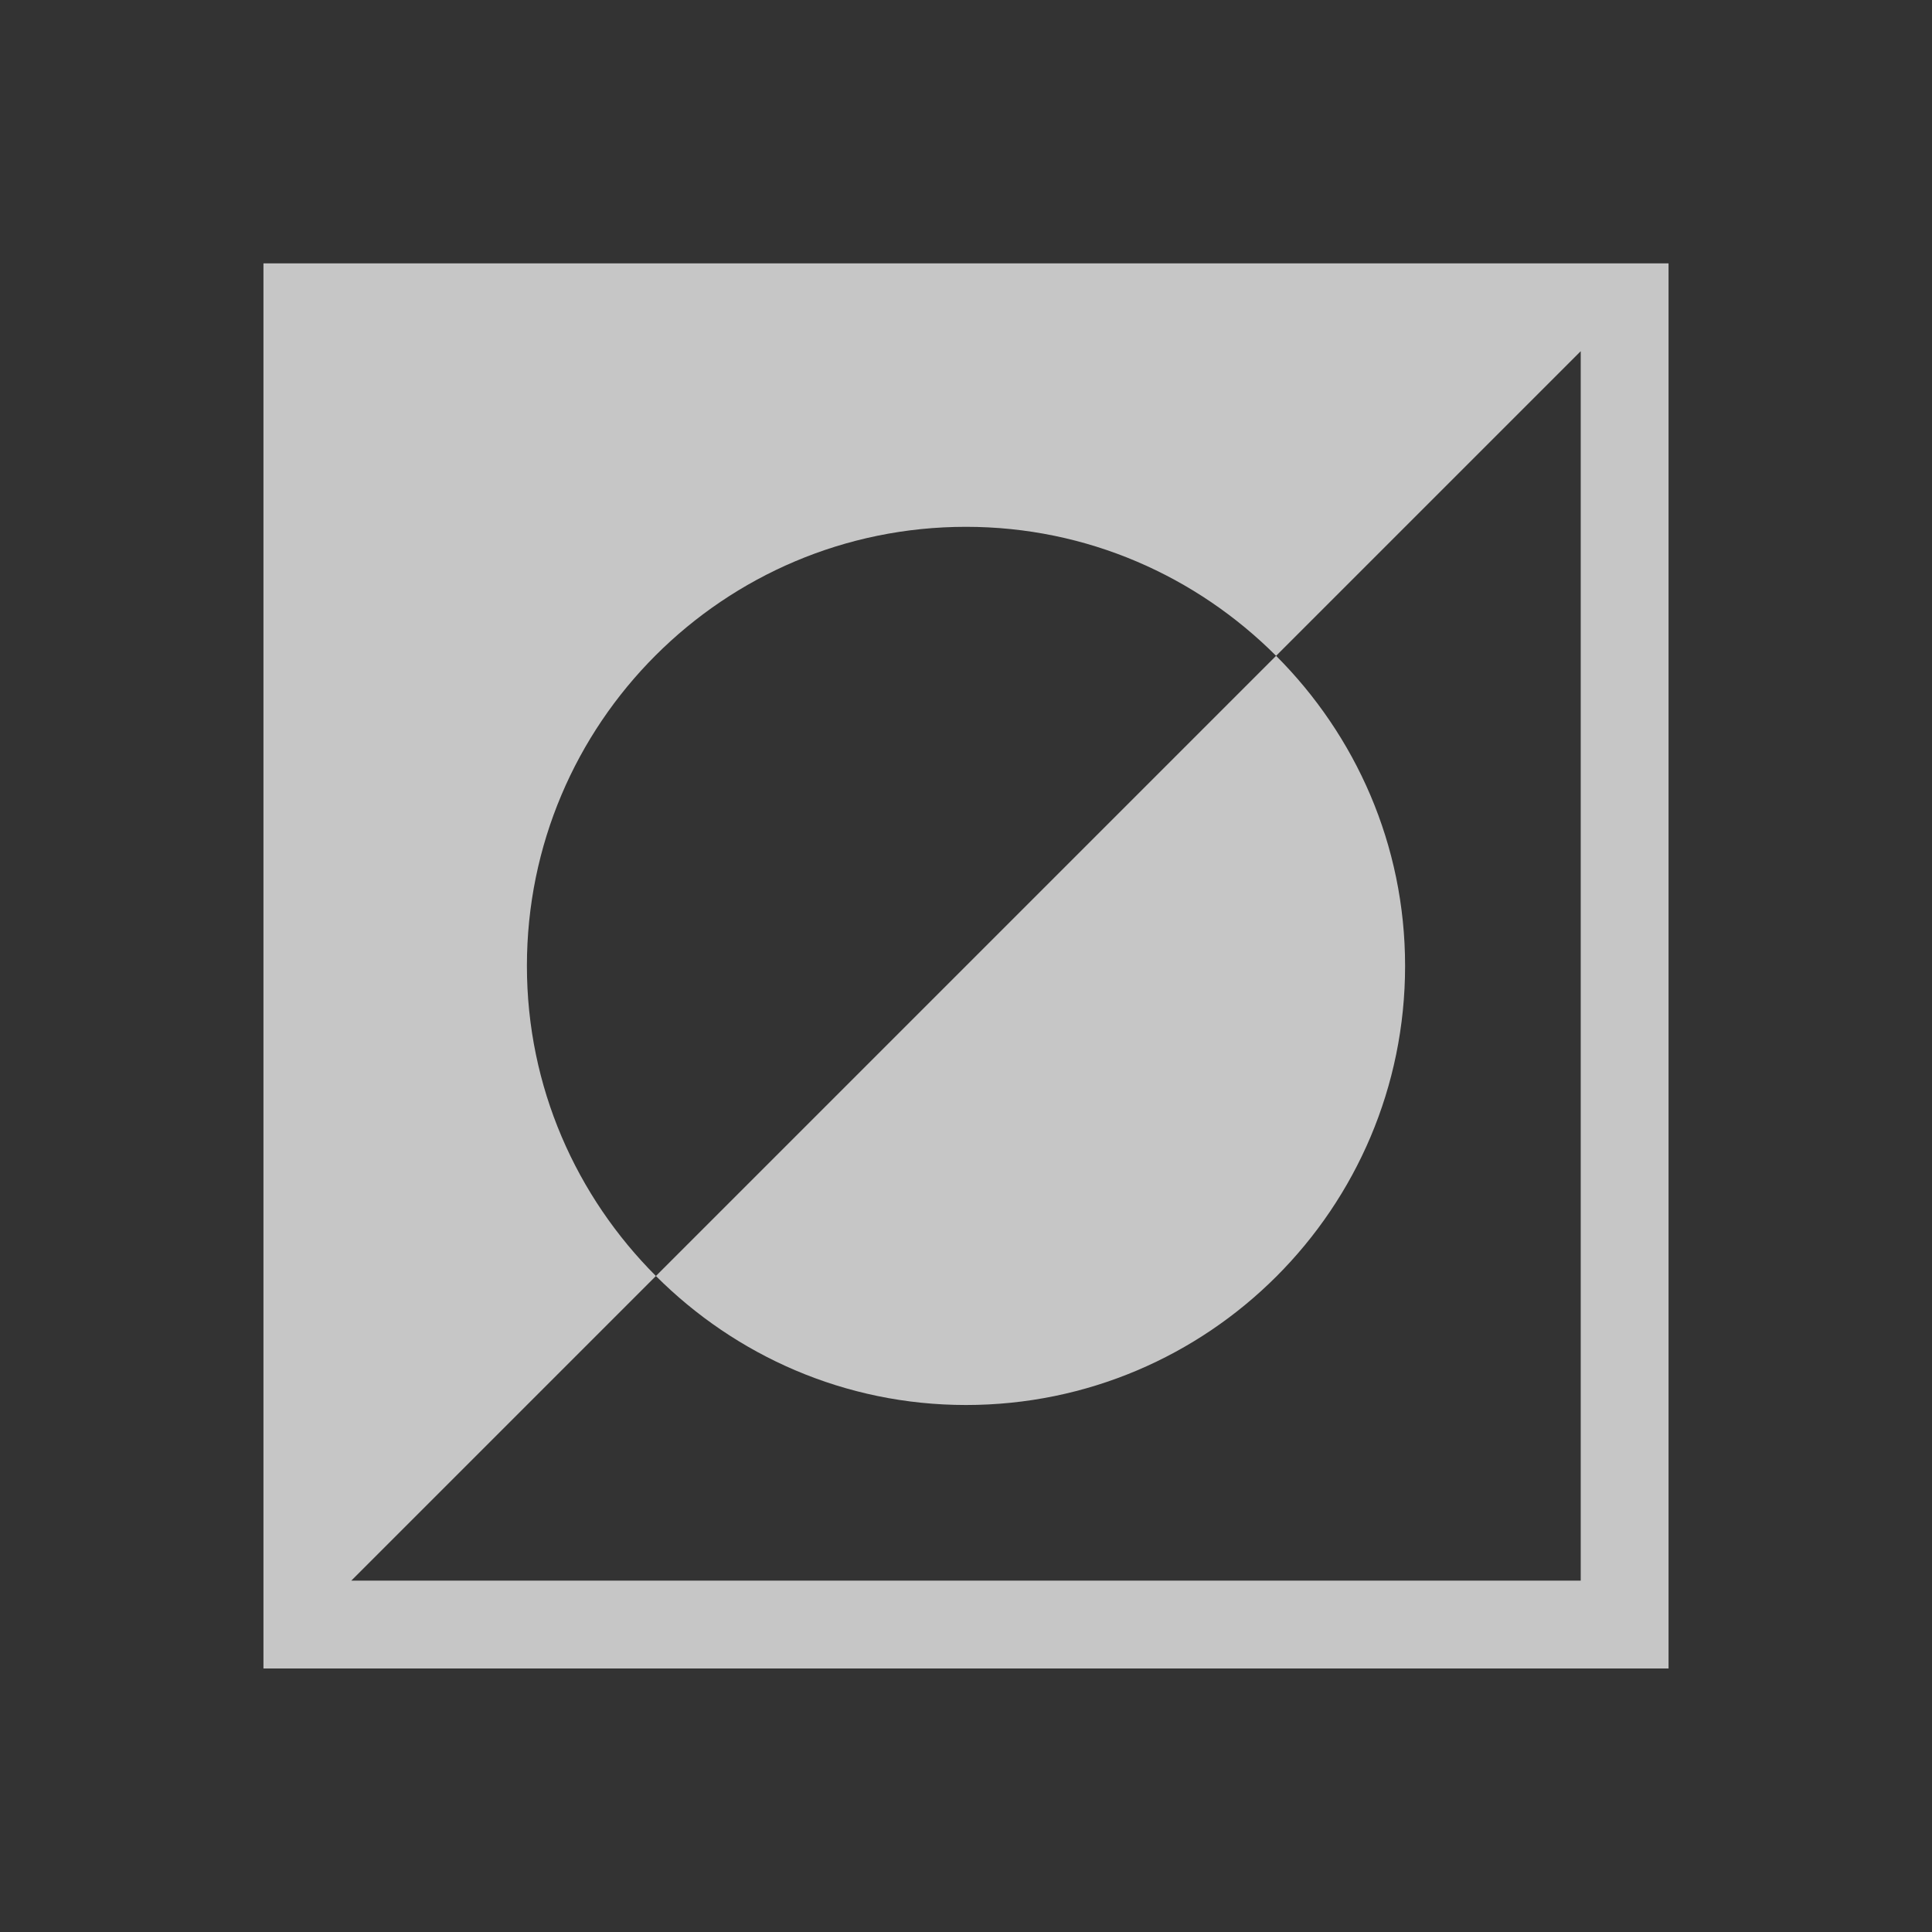 <?xml version="1.0" encoding="UTF-8" standalone="no"?>
<!-- Created with Inkscape (http://www.inkscape.org/) -->

<svg
   xmlns:dc="http://purl.org/dc/elements/1.1/"
   xmlns:cc="http://creativecommons.org/ns#"
   xmlns:rdf="http://www.w3.org/1999/02/22-rdf-syntax-ns#"
   xmlns:svg="http://www.w3.org/2000/svg"
   xmlns="http://www.w3.org/2000/svg"
   xmlns:sodipodi="http://sodipodi.sourceforge.net/DTD/sodipodi-0.dtd"
   xmlns:inkscape="http://www.inkscape.org/namespaces/inkscape"
   width="22"
   height="22"
   id="svg4355"
   version="1.1"
   inkscape:version="0.91 r13725"
   sodipodi:docname="colorneg.svg">
  <rect width="100%" height="100%" fill="#333333" stroke="none"/>
  <defs
     id="defs4357">
    <style
       type="text/css"
       id="current-color-scheme">
      .ColorScheme-Text {
        color:#4d4d4d;
      }
      .ColorScheme-Background {
        color:#eff0f1;
      }
      .ColorScheme-Highlight {
        color:#3daee9;
      }
      .ColorScheme-ViewText {
        color:#31363b;
      }
      .ColorScheme-ViewBackground {
        color:#fcfcfc;
      }
      .ColorScheme-ViewHover {
        color:#93cee9;
      }
      .ColorScheme-ViewFocus{
        color:#3daee9;
      }
      .ColorScheme-ButtonText {
        color:#31363b;
      }
      .ColorScheme-ButtonBackground {
        color:#eff0f1;
      }
      .ColorScheme-ButtonHover {
        color:#93cee9;
      }
      .ColorScheme-ButtonFocus{
        color:#3daee9;
      }
      </style>
  </defs>
  <sodipodi:namedview
     id="base"
     pagecolor="#ffffff"
     bordercolor="#666666"
     borderopacity="1.0"
     inkscape:pageopacity="0.0"
     inkscape:pageshadow="2"
     inkscape:zoom="16"
     inkscape:cx="-0.5961268"
     inkscape:cy="9.497379"
     inkscape:document-units="px"
     inkscape:current-layer="layer1"
     showgrid="false"
     width="0px"
     height="0px"
     fit-margin-top="0"
     fit-margin-left="0"
     fit-margin-right="0"
     fit-margin-bottom="0"
     inkscape:window-width="1600"
     inkscape:window-height="847"
     inkscape:window-x="0"
     inkscape:window-y="30"
     inkscape:window-maximized="1"
     inkscape:showpageshadow="false"
     inkscape:snap-bbox="true"
     inkscape:snap-global="true"
     inkscape:object-nodes="true"
     showguides="false">
    <inkscape:grid
       type="xygrid"
       id="grid4114" />
    <sodipodi:guide
       position="2,13"
       orientation="18,0"
       id="guide4120" />
    <sodipodi:guide
       position="2,2"
       orientation="0,18"
       id="guide4122" />
    <sodipodi:guide
       position="20,2"
       orientation="-18,0"
       id="guide4124" />
    <sodipodi:guide
       position="20,20"
       orientation="0,-18"
       id="guide4126" />
    <sodipodi:guide
       position="3,6"
       orientation="16,0"
       id="guide4128" />
    <sodipodi:guide
       position="3,3"
       orientation="0,16"
       id="guide4130" />
    <sodipodi:guide
       position="19,3"
       orientation="-16,0"
       id="guide4132" />
    <sodipodi:guide
       position="6,19"
       orientation="0,-16"
       id="guide4134" />
  </sodipodi:namedview>
  <g
     inkscape:label="Capa 1"
     inkscape:groupmode="layer"
     id="layer1"
     transform="translate(-544.571,-742.934)">
    <rect
       style="fill:currentColor;fill-opacity:1;stroke:none"
       id="rect4035"
       width="0"
       height="11"
       x="507.154"
       y="747.554"
       class="ColorScheme-Text" />
    <rect
       style="fill:currentColor;fill-opacity:1;stroke:none"
       id="rect4035-5"
       width="0"
       height="11"
       x="525.195"
       y="745.503"
       class="ColorScheme-Text" />
    <rect
       style="fill:currentColor;fill-opacity:1;stroke:none"
       id="rect4035-8"
       width="0"
       height="11"
       x="507.154"
       y="747.554"
       class="ColorScheme-Text" />
    <rect
       style="fill:currentColor;fill-opacity:1;stroke:none"
       id="rect4035-59"
       width="0"
       height="11"
       x="507.154"
       y="747.554"
       class="ColorScheme-Text" />
    <rect
       style="fill:currentColor;fill-opacity:1;stroke:none"
       id="rect4035-6"
       width="0"
       height="11"
       x="499.846"
       y="742.719"
       class="ColorScheme-Text" />
    <rect
       style="fill:currentColor;fill-opacity:1;stroke:none"
       id="rect4035-5-1"
       width="0"
       height="11"
       x="517.887"
       y="740.668"
       class="ColorScheme-Text" />
    <rect
       style="fill:currentColor;fill-opacity:1;stroke:none"
       id="rect4035-8-3"
       width="0"
       height="11"
       x="499.846"
       y="742.719"
       class="ColorScheme-Text" />
    <rect
       style="fill:currentColor;fill-opacity:1;stroke:none"
       id="rect4035-59-4"
       width="0"
       height="11"
       x="499.846"
       y="742.719"
       class="ColorScheme-Text" />
    <rect
       style="fill:currentColor;fill-opacity:1;stroke:none"
       id="rect4035-1"
       width="0"
       height="11"
       x="505.861"
       y="746.936"
       class="ColorScheme-Text" />
    <rect
       style="fill:currentColor;fill-opacity:1;stroke:none"
       id="rect4035-5-0"
       width="0"
       height="11"
       x="523.902"
       y="744.884"
       class="ColorScheme-Text" />
    <rect
       style="fill:currentColor;fill-opacity:1;stroke:none"
       id="rect4035-8-1"
       width="0"
       height="11"
       x="505.861"
       y="746.936"
       class="ColorScheme-Text" />
    <rect
       style="fill:currentColor;fill-opacity:1;stroke:none"
       id="rect4035-59-1"
       width="0"
       height="11"
       x="505.861"
       y="746.936"
       class="ColorScheme-Text" />
    <rect
       y="747.554"
       x="507.154"
       height="11"
       width="0"
       id="rect4035-7"
       style="fill:currentColor;fill-opacity:1;stroke:none"
       class="ColorScheme-Text" />
    <rect
       y="745.503"
       x="525.195"
       height="11"
       width="0"
       id="rect4035-5-7"
       style="fill:currentColor;fill-opacity:1;stroke:none"
       class="ColorScheme-Text" />
    <rect
       y="747.554"
       x="507.154"
       height="11"
       width="0"
       id="rect4035-8-16"
       style="fill:currentColor;fill-opacity:1;stroke:none"
       class="ColorScheme-Text" />
    <rect
       y="747.554"
       x="507.154"
       height="11"
       width="0"
       id="rect4035-59-18"
       style="fill:currentColor;fill-opacity:1;stroke:none"
       class="ColorScheme-Text" />
    <rect
       y="742.719"
       x="499.846"
       height="11"
       width="0"
       id="rect4035-6-5"
       style="fill:currentColor;fill-opacity:1;stroke:none"
       class="ColorScheme-Text" />
    <rect
       y="740.668"
       x="517.887"
       height="11"
       width="0"
       id="rect4035-5-1-8"
       style="fill:currentColor;fill-opacity:1;stroke:none"
       class="ColorScheme-Text" />
    <rect
       y="742.719"
       x="499.846"
       height="11"
       width="0"
       id="rect4035-8-3-8"
       style="fill:currentColor;fill-opacity:1;stroke:none"
       class="ColorScheme-Text" />
    <rect
       y="742.719"
       x="499.846"
       height="11"
       width="0"
       id="rect4035-59-4-7"
       style="fill:currentColor;fill-opacity:1;stroke:none"
       class="ColorScheme-Text" />
    <rect
       y="746.936"
       x="505.861"
       height="11"
       width="0"
       id="rect4035-1-7"
       style="fill:currentColor;fill-opacity:1;stroke:none"
       class="ColorScheme-Text" />
    <rect
       y="744.884"
       x="523.902"
       height="11"
       width="0"
       id="rect4035-5-0-8"
       style="fill:currentColor;fill-opacity:1;stroke:none"
       class="ColorScheme-Text" />
    <rect
       y="746.936"
       x="505.861"
       height="11"
       width="0"
       id="rect4035-8-1-0"
       style="fill:currentColor;fill-opacity:1;stroke:none"
       class="ColorScheme-Text" />
    <rect
       y="746.936"
       x="505.861"
       height="11"
       width="0"
       id="rect4035-59-1-3"
       style="fill:currentColor;fill-opacity:1;stroke:none"
       class="ColorScheme-Text" />
    <rect
       y="750.934"
       x="504.622"
       height="11"
       width="0"
       id="rect4035-0"
       style="fill:currentColor;fill-opacity:1;stroke:none"
       class="ColorScheme-Text" />
    <rect
       y="748.882"
       x="522.663"
       height="11"
       width="0"
       id="rect4035-5-5"
       style="fill:currentColor;fill-opacity:1;stroke:none"
       class="ColorScheme-Text" />
    <rect
       y="750.934"
       x="504.622"
       height="11"
       width="0"
       id="rect4035-8-6"
       style="fill:currentColor;fill-opacity:1;stroke:none"
       class="ColorScheme-Text" />
    <rect
       y="750.934"
       x="504.622"
       height="11"
       width="0"
       id="rect4035-59-11"
       style="fill:currentColor;fill-opacity:1;stroke:none"
       class="ColorScheme-Text" />
    <rect
       y="747.3"
       x="488.634"
       height="11"
       width="0"
       id="rect4035-9"
       style="fill:currentColor;fill-opacity:1;stroke:none"
       class="ColorScheme-Text" />
    <rect
       y="745.248"
       x="506.675"
       height="11"
       width="0"
       id="rect4035-5-8"
       style="fill:currentColor;fill-opacity:1;stroke:none"
       class="ColorScheme-Text" />
    <rect
       y="747.3"
       x="488.634"
       height="11"
       width="0"
       id="rect4035-8-0"
       style="fill:currentColor;fill-opacity:1;stroke:none"
       class="ColorScheme-Text" />
    <rect
       y="747.3"
       x="488.634"
       height="11"
       width="0"
       id="rect4035-59-1-8"
       style="fill:currentColor;fill-opacity:1;stroke:none"
       class="ColorScheme-Text" />
    <rect
       style="fill:currentColor;fill-opacity:1;stroke:none"
       id="rect4035-3"
       width="0"
       height="11"
       x="507.154"
       y="747.554"
       class="ColorScheme-Text" />
    <rect
       style="fill:currentColor;fill-opacity:1;stroke:none"
       id="rect4035-5-2"
       width="0"
       height="11"
       x="525.195"
       y="745.503"
       class="ColorScheme-Text" />
    <rect
       style="fill:currentColor;fill-opacity:1;stroke:none"
       id="rect4035-8-7"
       width="0"
       height="11"
       x="507.154"
       y="747.554"
       class="ColorScheme-Text" />
    <rect
       style="fill:currentColor;fill-opacity:1;stroke:none"
       id="rect4035-59-43"
       width="0"
       height="11"
       x="507.154"
       y="747.554"
       class="ColorScheme-Text" />
    <rect
       style="fill:currentColor;fill-opacity:1;stroke:none"
       id="rect4035-6-2"
       width="0"
       height="11"
       x="499.846"
       y="742.719"
       class="ColorScheme-Text" />
    <rect
       style="fill:currentColor;fill-opacity:1;stroke:none"
       id="rect4035-5-1-6"
       width="0"
       height="11"
       x="517.887"
       y="740.668"
       class="ColorScheme-Text" />
    <rect
       style="fill:currentColor;fill-opacity:1;stroke:none"
       id="rect4035-8-3-4"
       width="0"
       height="11"
       x="499.846"
       y="742.719"
       class="ColorScheme-Text" />
    <rect
       style="fill:currentColor;fill-opacity:1;stroke:none"
       id="rect4035-59-4-8"
       width="0"
       height="11"
       x="499.846"
       y="742.719"
       class="ColorScheme-Text" />
    <rect
       style="fill:currentColor;fill-opacity:1;stroke:none"
       id="rect4035-1-8"
       width="0"
       height="11"
       x="505.861"
       y="746.936"
       class="ColorScheme-Text" />
    <rect
       style="fill:currentColor;fill-opacity:1;stroke:none"
       id="rect4035-5-0-0"
       width="0"
       height="11"
       x="523.902"
       y="744.884"
       class="ColorScheme-Text" />
    <rect
       style="fill:currentColor;fill-opacity:1;stroke:none"
       id="rect4035-8-1-3"
       width="0"
       height="11"
       x="505.861"
       y="746.936"
       class="ColorScheme-Text" />
    <rect
       style="fill:currentColor;fill-opacity:1;stroke:none"
       id="rect4035-59-1-1"
       width="0"
       height="11"
       x="505.861"
       y="746.936"
       class="ColorScheme-Text" />
    <g
       transform="translate(544.571,-287.429)"
       id="layer1-6"
       inkscape:label="Capa 1"
       style="fill:#ffffff;fill-opacity:1;opacity:0.72">
      <rect
         y="1034.983"
         x="-37.468"
         height="11"
         width="0"
         id="rect4035-73"
         style="fill:#ffffff;fill-opacity:1;stroke:none" />
      <rect
         y="1032.931"
         x="-19.427"
         height="11"
         width="0"
         id="rect4035-5-02"
         style="fill:#ffffff;fill-opacity:1;stroke:none" />
      <rect
         y="1034.983"
         x="-37.468"
         height="11"
         width="0"
         id="rect4035-8-19"
         style="fill:#ffffff;fill-opacity:1;stroke:none" />
      <rect
         y="1034.983"
         x="-37.468"
         height="11"
         width="0"
         id="rect4035-59-2"
         style="fill:#ffffff;fill-opacity:1;stroke:none" />
      <rect
         y="1030.148"
         x="-44.776"
         height="11"
         width="0"
         id="rect4035-6-1"
         style="fill:#ffffff;fill-opacity:1;stroke:none" />
      <rect
         y="1028.097"
         x="-26.736"
         height="11"
         width="0"
         id="rect4035-5-1-7"
         style="fill:#ffffff;fill-opacity:1;stroke:none" />
      <rect
         y="1030.148"
         x="-44.776"
         height="11"
         width="0"
         id="rect4035-8-3-3"
         style="fill:#ffffff;fill-opacity:1;stroke:none" />
      <rect
         y="1030.148"
         x="-44.776"
         height="11"
         width="0"
         id="rect4035-59-4-86"
         style="fill:#ffffff;fill-opacity:1;stroke:none" />
      <rect
         y="1034.364"
         x="-38.761"
         height="11"
         width="0"
         id="rect4035-1-9"
         style="fill:#ffffff;fill-opacity:1;stroke:none" />
      <rect
         y="1032.313"
         x="-20.72"
         height="11"
         width="0"
         id="rect4035-5-0-1"
         style="fill:#ffffff;fill-opacity:1;stroke:none" />
      <rect
         y="1034.364"
         x="-38.761"
         height="11"
         width="0"
         id="rect4035-8-1-31"
         style="fill:#ffffff;fill-opacity:1;stroke:none" />
      <rect
         y="1034.364"
         x="-38.761"
         height="11"
         width="0"
         id="rect4035-59-1-4"
         style="fill:#ffffff;fill-opacity:1;stroke:none" />
      <rect
         y="1038.362"
         x="-40"
         height="11"
         width="0"
         id="rect4035-0-7"
         style="fill:#ffffff;fill-opacity:1;stroke:none" />
      <rect
         y="1036.311"
         x="-21.959"
         height="11"
         width="0"
         id="rect4035-5-5-3"
         style="fill:#ffffff;fill-opacity:1;stroke:none" />
      <rect
         y="1038.362"
         x="-40"
         height="11"
         width="0"
         id="rect4035-8-6-9"
         style="fill:#ffffff;fill-opacity:1;stroke:none" />
      <rect
         y="1038.362"
         x="-40"
         height="11"
         width="0"
         id="rect4035-59-11-8"
         style="fill:#ffffff;fill-opacity:1;stroke:none" />
      <rect
         y="1034.728"
         x="-55.988"
         height="11"
         width="0"
         id="rect4035-9-7"
         style="fill:#ffffff;fill-opacity:1;stroke:none" />
      <rect
         y="1032.677"
         x="-37.947"
         height="11"
         width="0"
         id="rect4035-5-8-0"
         style="fill:#ffffff;fill-opacity:1;stroke:none" />
      <rect
         y="1034.728"
         x="-55.988"
         height="11"
         width="0"
         id="rect4035-8-0-9"
         style="fill:#ffffff;fill-opacity:1;stroke:none" />
      <rect
         y="1034.728"
         x="-55.988"
         height="11"
         width="0"
         id="rect4035-59-1-8-7"
         style="fill:#ffffff;fill-opacity:1;stroke:none" />
      <path
         id="path4059"
         transform="translate(-1,1029.362)"
         d="M 4,4 4,20 20,20 20,4 4,4 Z M 19,5 19,19 5,19 8.469,15.531 C 7.564,14.626 7,13.381 7,12 7,9.239 9.239,7 12,7 c 1.381,0 2.626,0.564 3.531,1.469 L 19,5 Z m -3.469,3.469 -7.062,7.062 C 9.374,16.436 10.619,17 12,17 c 2.761,0 5,-2.239 5,-5 0,-1.381 -0.564,-2.626 -1.469,-3.531 z"
         style="fill:#ffffff;fill-opacity:1;stroke:none;stroke-width:1px;stroke-linecap:butt;stroke-linejoin:miter;stroke-opacity:1"
         inkscape:connector-curvature="0" />
    </g>
  </g>
</svg>
